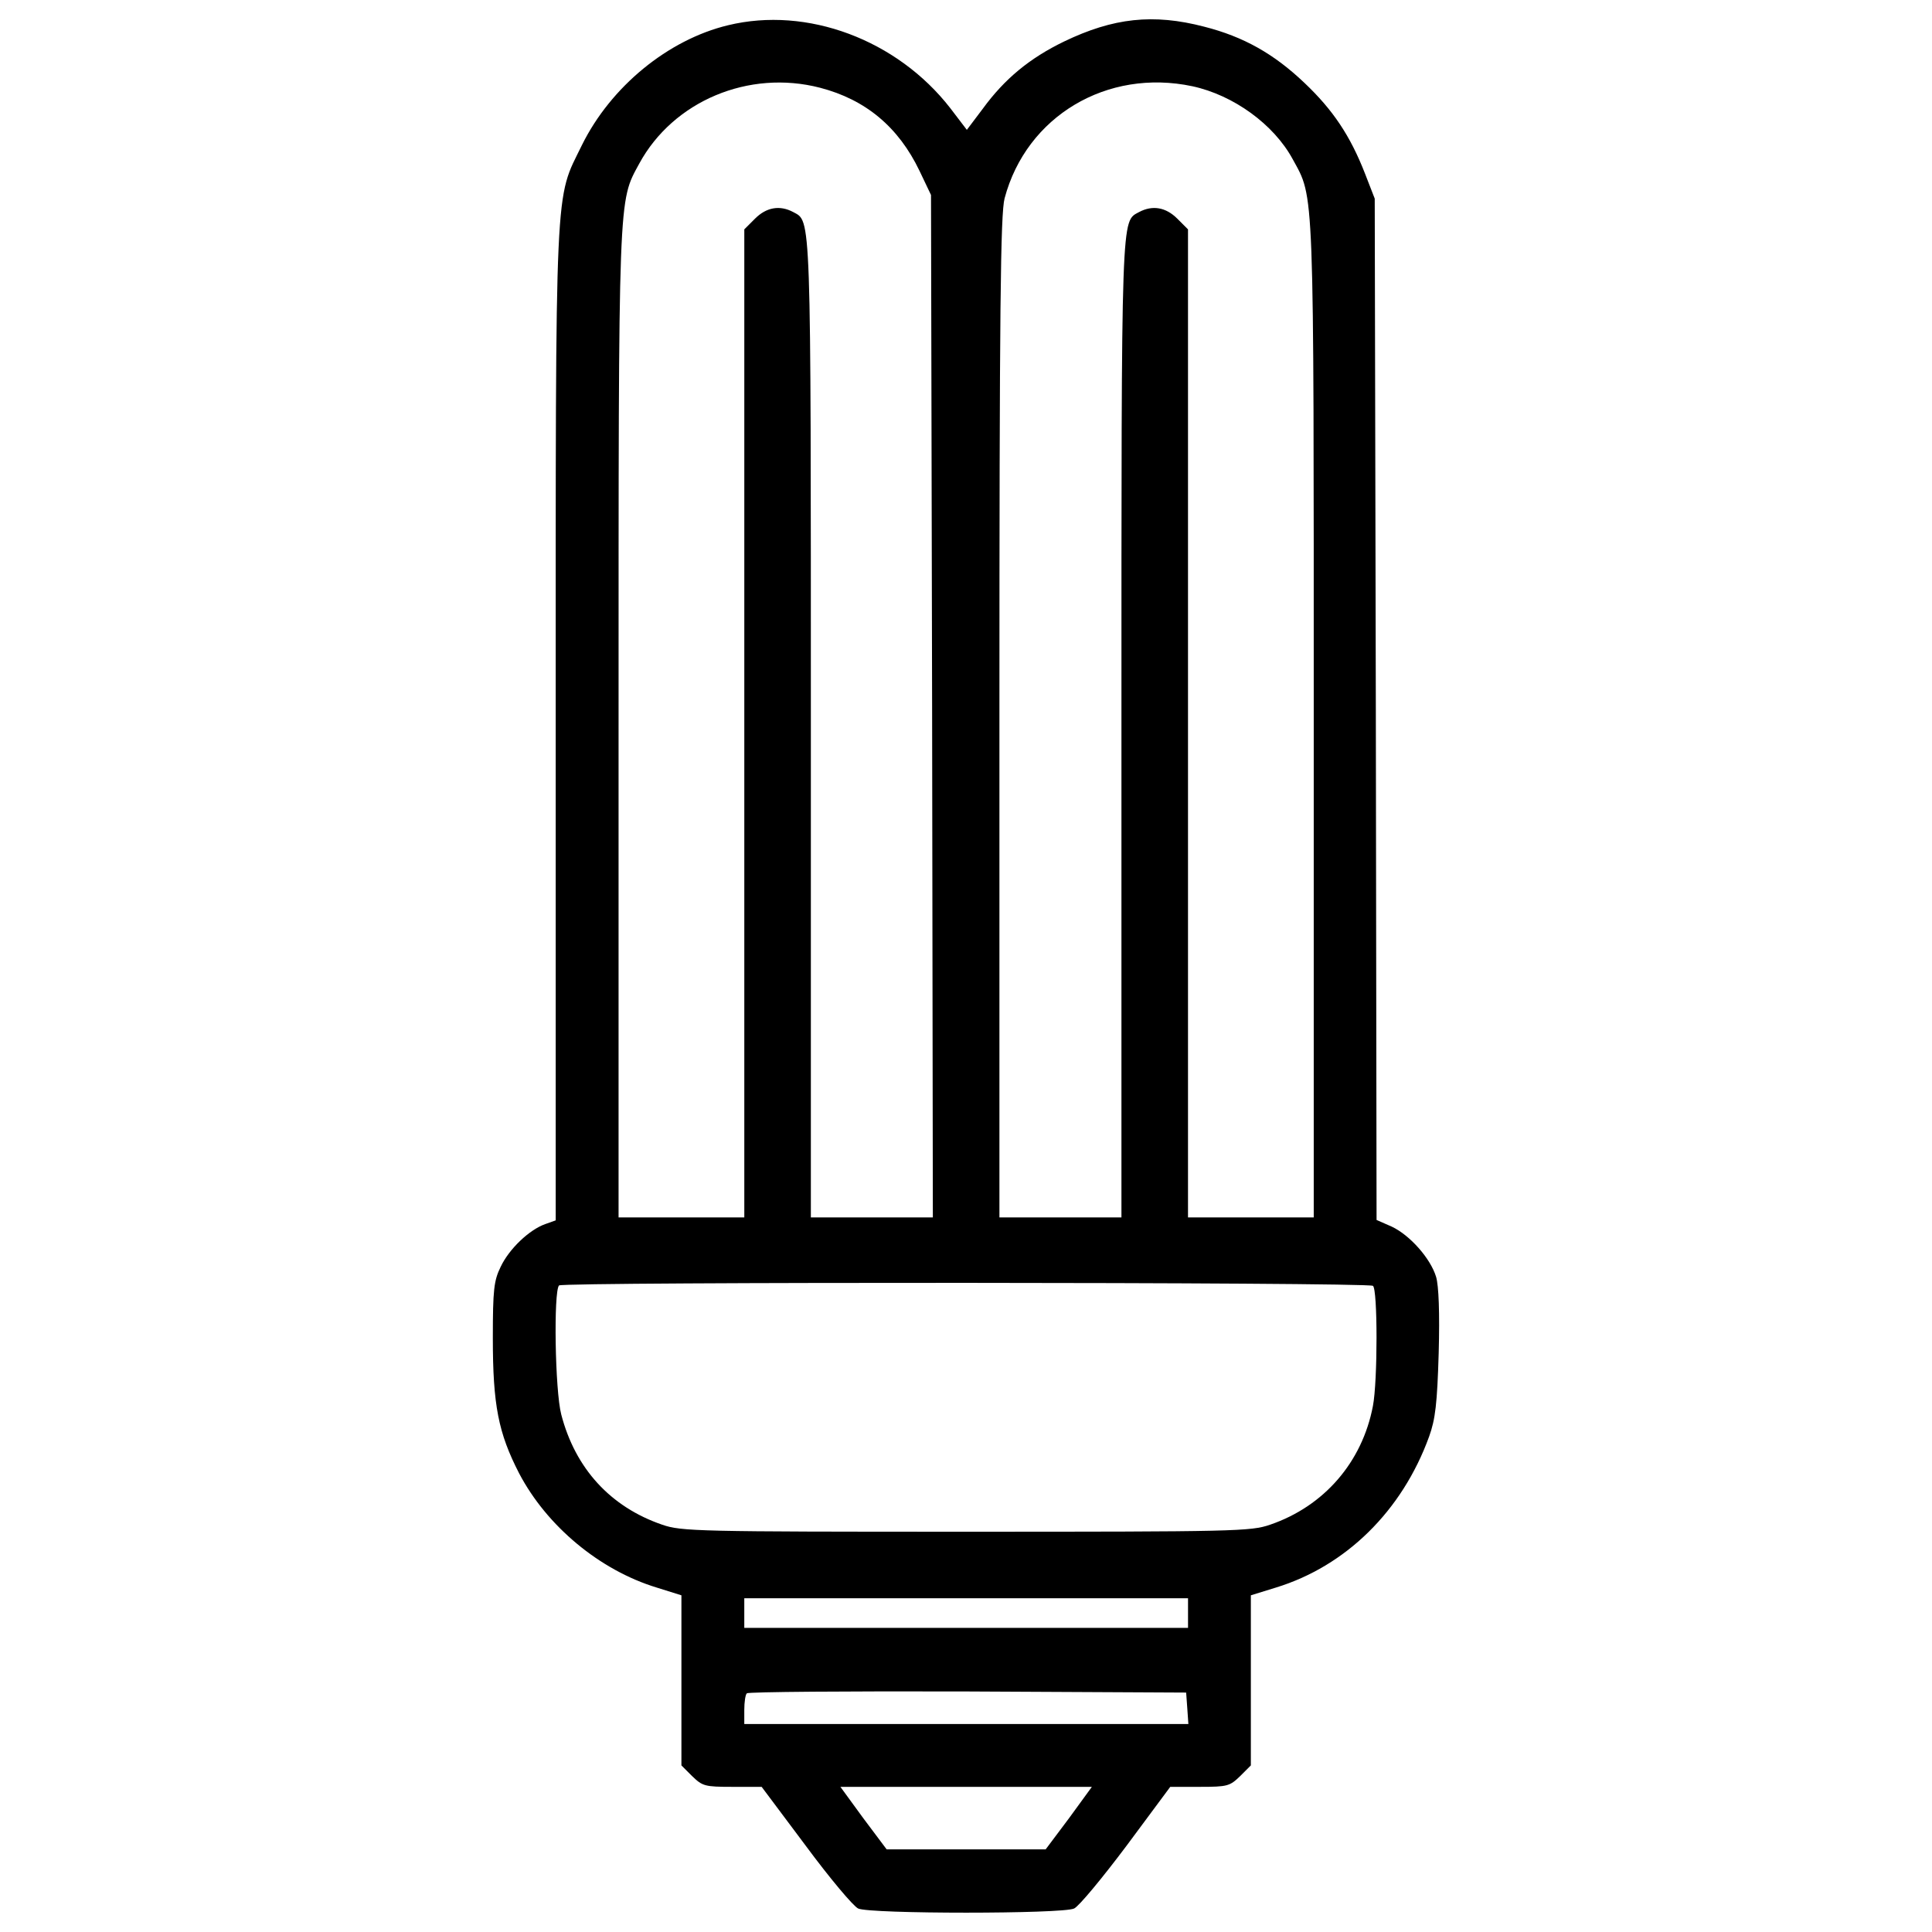 <?xml version="1.0" encoding="utf-8"?>
<!-- Svg Vector Icons : http://www.onlinewebfonts.com/icon -->
<!DOCTYPE svg PUBLIC "-//W3C//DTD SVG 1.1//EN" "http://www.w3.org/Graphics/SVG/1.1/DTD/svg11.dtd">
<svg version="1.1" xmlns="http://www.w3.org/2000/svg" xmlns:xlink="http://www.w3.org/1999/xlink" x="0px" y="0px" viewBox="0 0 1000 1000" enable-background="new 0 0 1000 1000" xml:space="preserve">
<g><g transform="translate(0,512) scale(0.1,-0.1)"><path d="M3768.2,4989.3c-310.1-74.6-606.7-317.7-756-620.1c-141.6-290.9-135.9-132.1-135.9-2999.2v-2566.6l-53.6-19.1c-82.3-28.7-187.6-128.2-231.6-222c-34.5-70.8-40.2-116.8-40.2-367.5c0-348.3,28.7-491.9,135.9-700.5c143.5-273.7,417.2-501.5,712-591.4l128.2-40.2v-440.2v-440.2l55.5-55.5c53.6-51.7,65.1-55.5,208.6-55.5h151.2l227.8-304.3c124.4-168.4,246.9-313.9,271.8-325.4c59.3-28.7,1058.4-28.7,1117.7,0c24.9,11.5,145.4,156.9,271.8,325.4l225.8,304.3h153.1c143.5,0,155,3.8,208.6,55.5l55.5,55.5v440.2v440.2l130.1,40.2c361.7,111,652.7,396.2,792.4,780.9c32.5,90,42.1,170.4,49.8,434.5c5.7,206.7,0,348.3-13.4,392.4c-28.7,95.7-135.9,216.3-229.7,260.3l-78.5,34.5l-3.8,2643.2l-5.7,2643.2l-49.8,128.2c-76.6,197.1-166.5,331.1-313.9,470.8c-158.8,151.2-315.8,239.2-518.7,290.9c-264.1,68.9-470.8,45.9-725.4-76.6c-178-86.1-308.1-193.3-421.1-348.3l-82.3-109.1l-86.1,112.9C4642.9,4914.6,4177.8,5088.8,3768.2,4989.3z M4244.8,4665.8c235.4-61.3,405.8-202.9,514.8-430.6l59.3-124.4l5.7-2645.1l3.8-2647h-315.8H4197v2526.4c0,2708.2,1.9,2625.9-91.9,2677.6c-68.9,36.4-137.8,24.9-197.1-34.4l-55.5-55.5v-2557v-2557.1h-325.4h-325.4V1370c0,2773.3-1.9,2702.5,107.2,2903.5C3485,4596.9,3875.4,4761.5,4244.8,4665.8z M6172.1,4673.5c212.4-45.9,421.1-197.1,518.7-377.1c112.9-206.7,109.1-105.3,109.1-2907.3v-2570.4h-325.4h-325.4v2557.1v2557l-55.5,55.5c-59.3,59.3-128.2,70.8-197.1,34.4c-93.8-51.7-91.9,30.6-91.9-2677.6v-2526.4h-315.8h-315.8v2589.6c0,2130.2,5.7,2604.9,26.8,2685.3C5312.8,4518.5,5730,4767.3,6172.1,4673.5z M7106.2-1535.4c24.9-15.3,24.9-493.8,0-622c-55.5-290.9-252.6-518.7-532.1-614.4c-99.5-34.5-181.8-36.4-1573.3-36.4c-1391.4,0-1473.7,1.9-1573.3,36.4c-268,91.9-449.8,290.9-522.5,570.4c-32.5,124.4-40.2,637.3-11.5,668C2914.6-1514.3,7075.5-1516.2,7106.2-1535.4z M6149.2-3229.2v-76.6H5000.8H3852.4v76.6v76.6h1148.4h1148.4V-3229.2z M6145.3-3721.1l5.7-82.3H5002.7H3852.4v72.7c0,40.2,5.7,80.4,13.4,86.1c5.7,7.7,520.6,11.5,1142.6,9.6l1131.1-5.7L6145.3-3721.1z M5532.9-4291.5l-120.6-160.8h-411.5h-411.5l-120.6,160.8l-118.7,162.7h650.7h650.7L5532.9-4291.5z"/></g></g>
</svg>